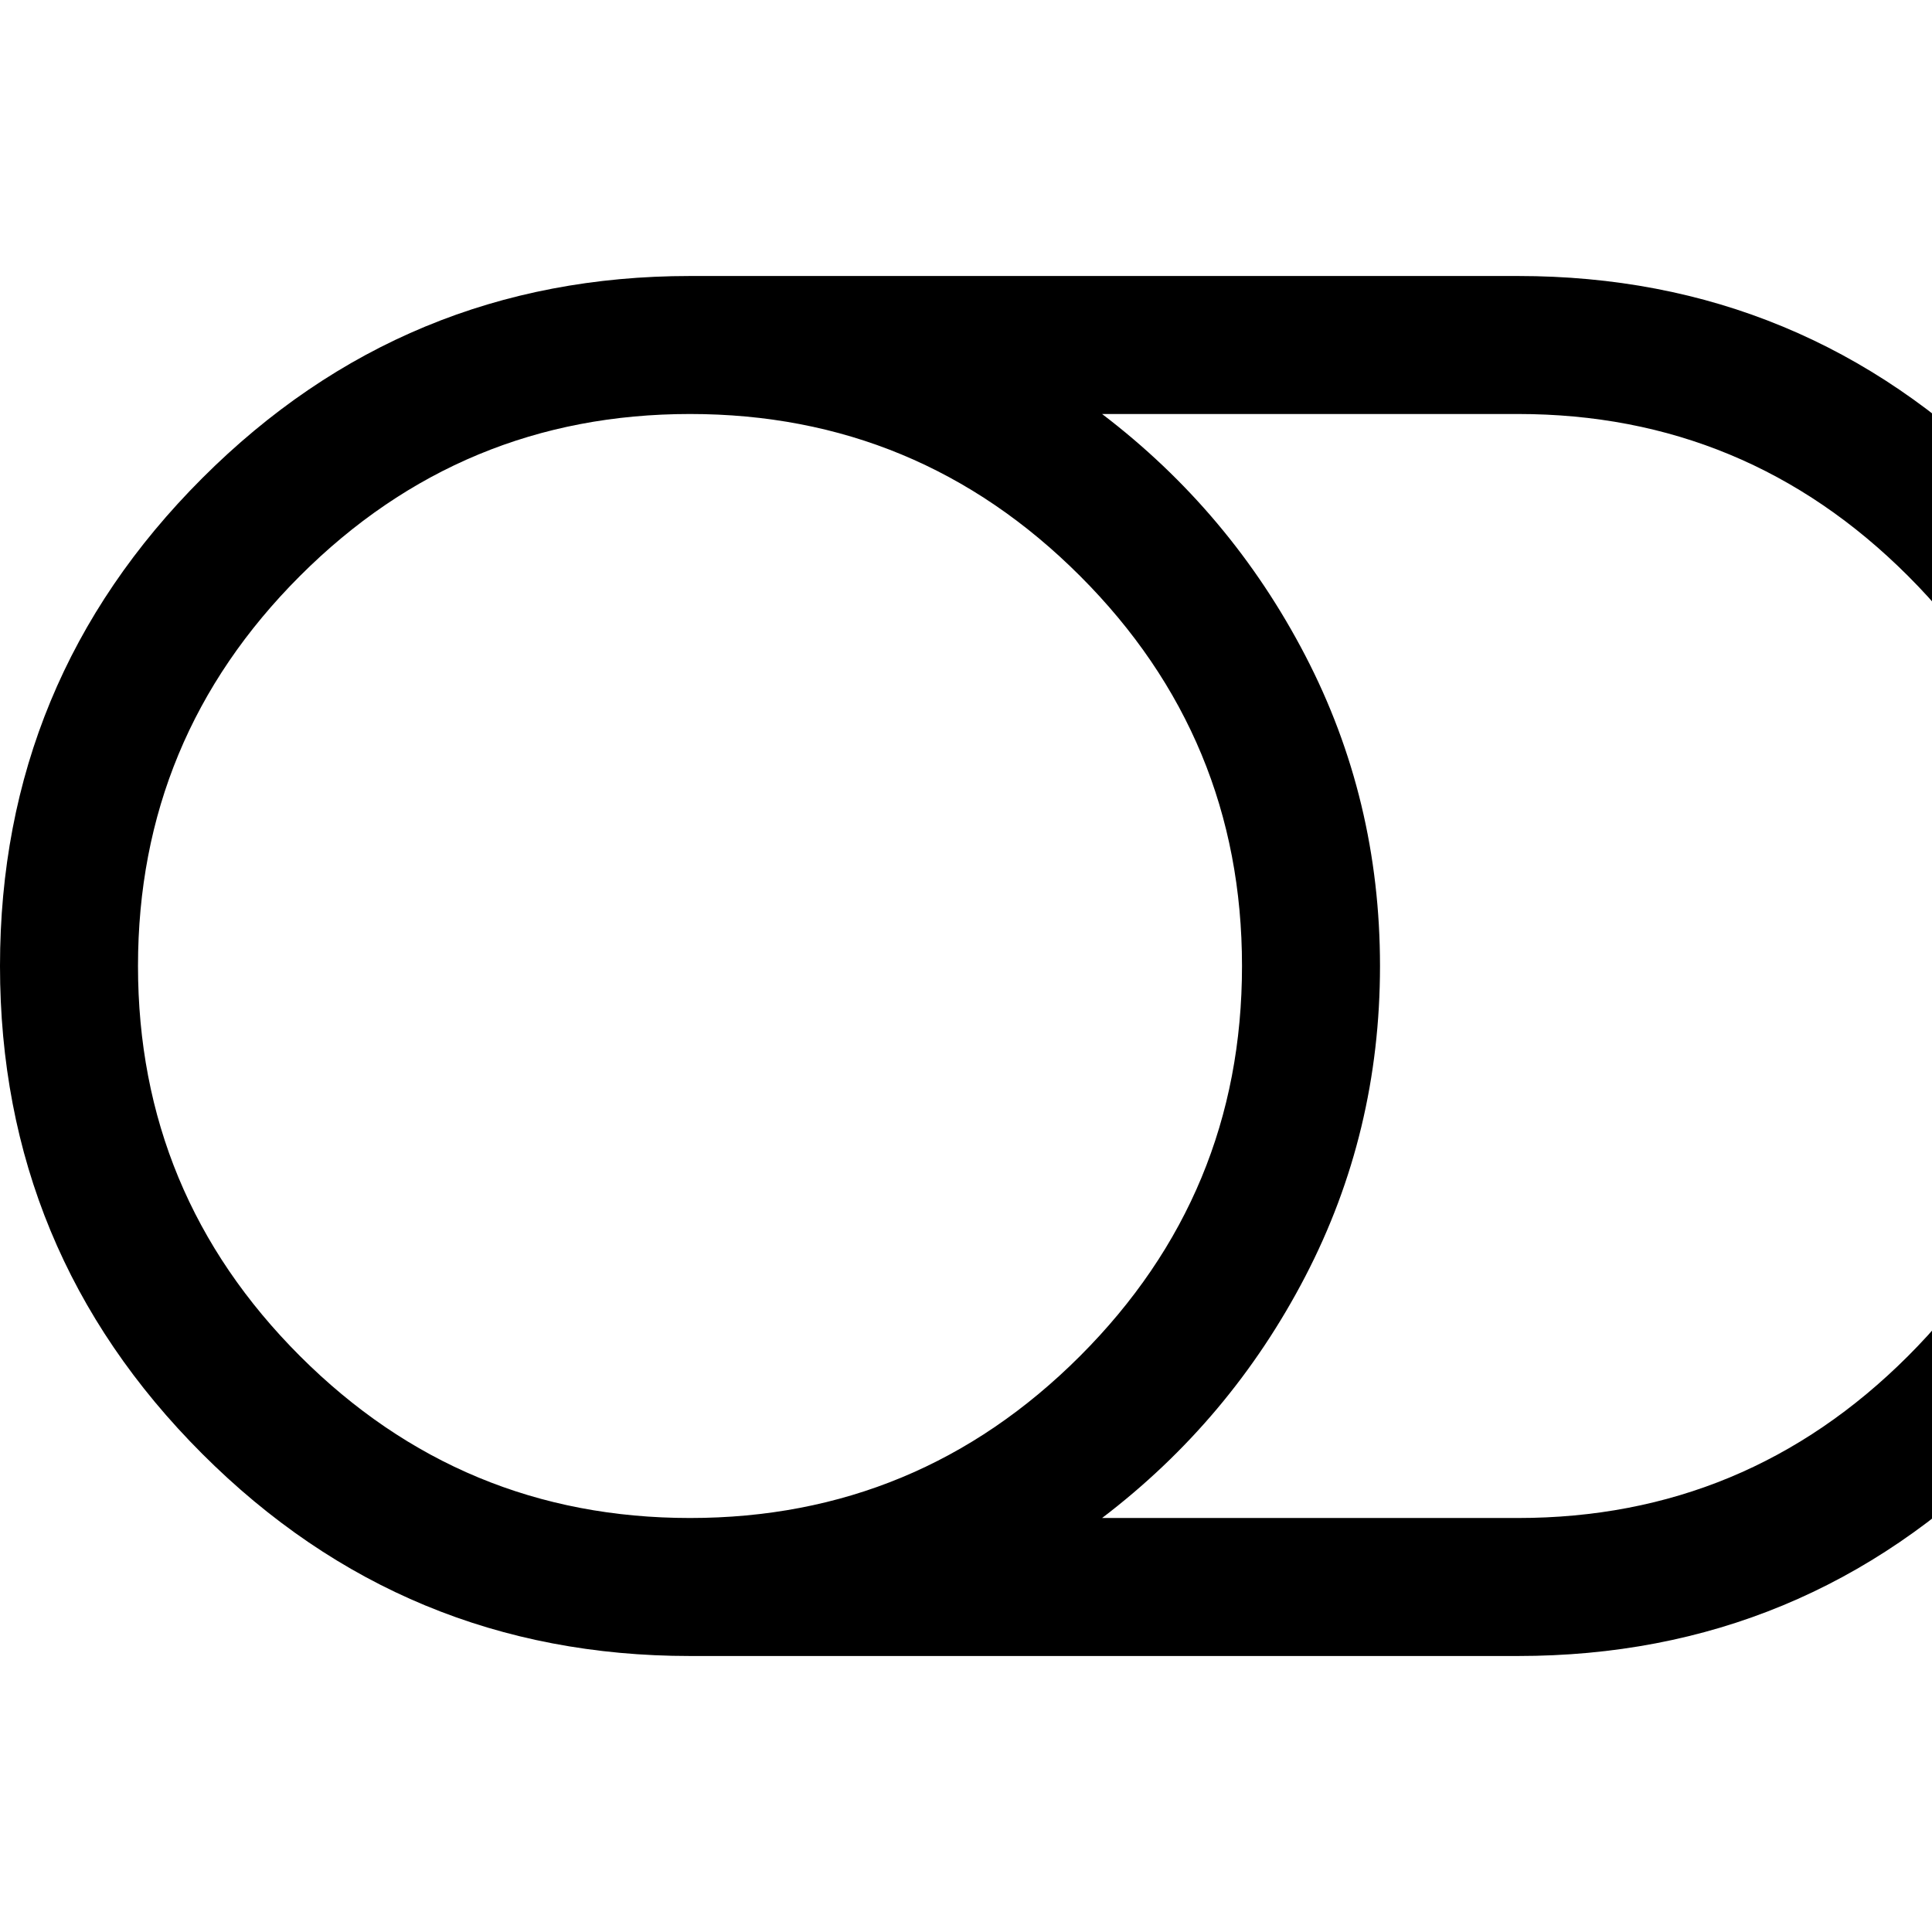 <svg xmlns="http://www.w3.org/2000/svg" viewBox="0 0 1008 1008"><path fill="currentColor" d="M1152 504q0 149-105.5 254.5T792 864H360q-149 0-254.5-105.5T0 504t105.5-254.5T360 144h432q149 0 254.5 105.5T1152 504zm-72 0q0-119-84.5-203.5T792 216H575q67 51 106 126t39 162-39 162-106 126h217q119 0 203.5-84.5T1080 504zm-432 0q0-119-84.5-203.5T360 216t-203.5 84.5T72 504t84.5 203.5T360 792t203.5-84.5T648 504z"/></svg>
